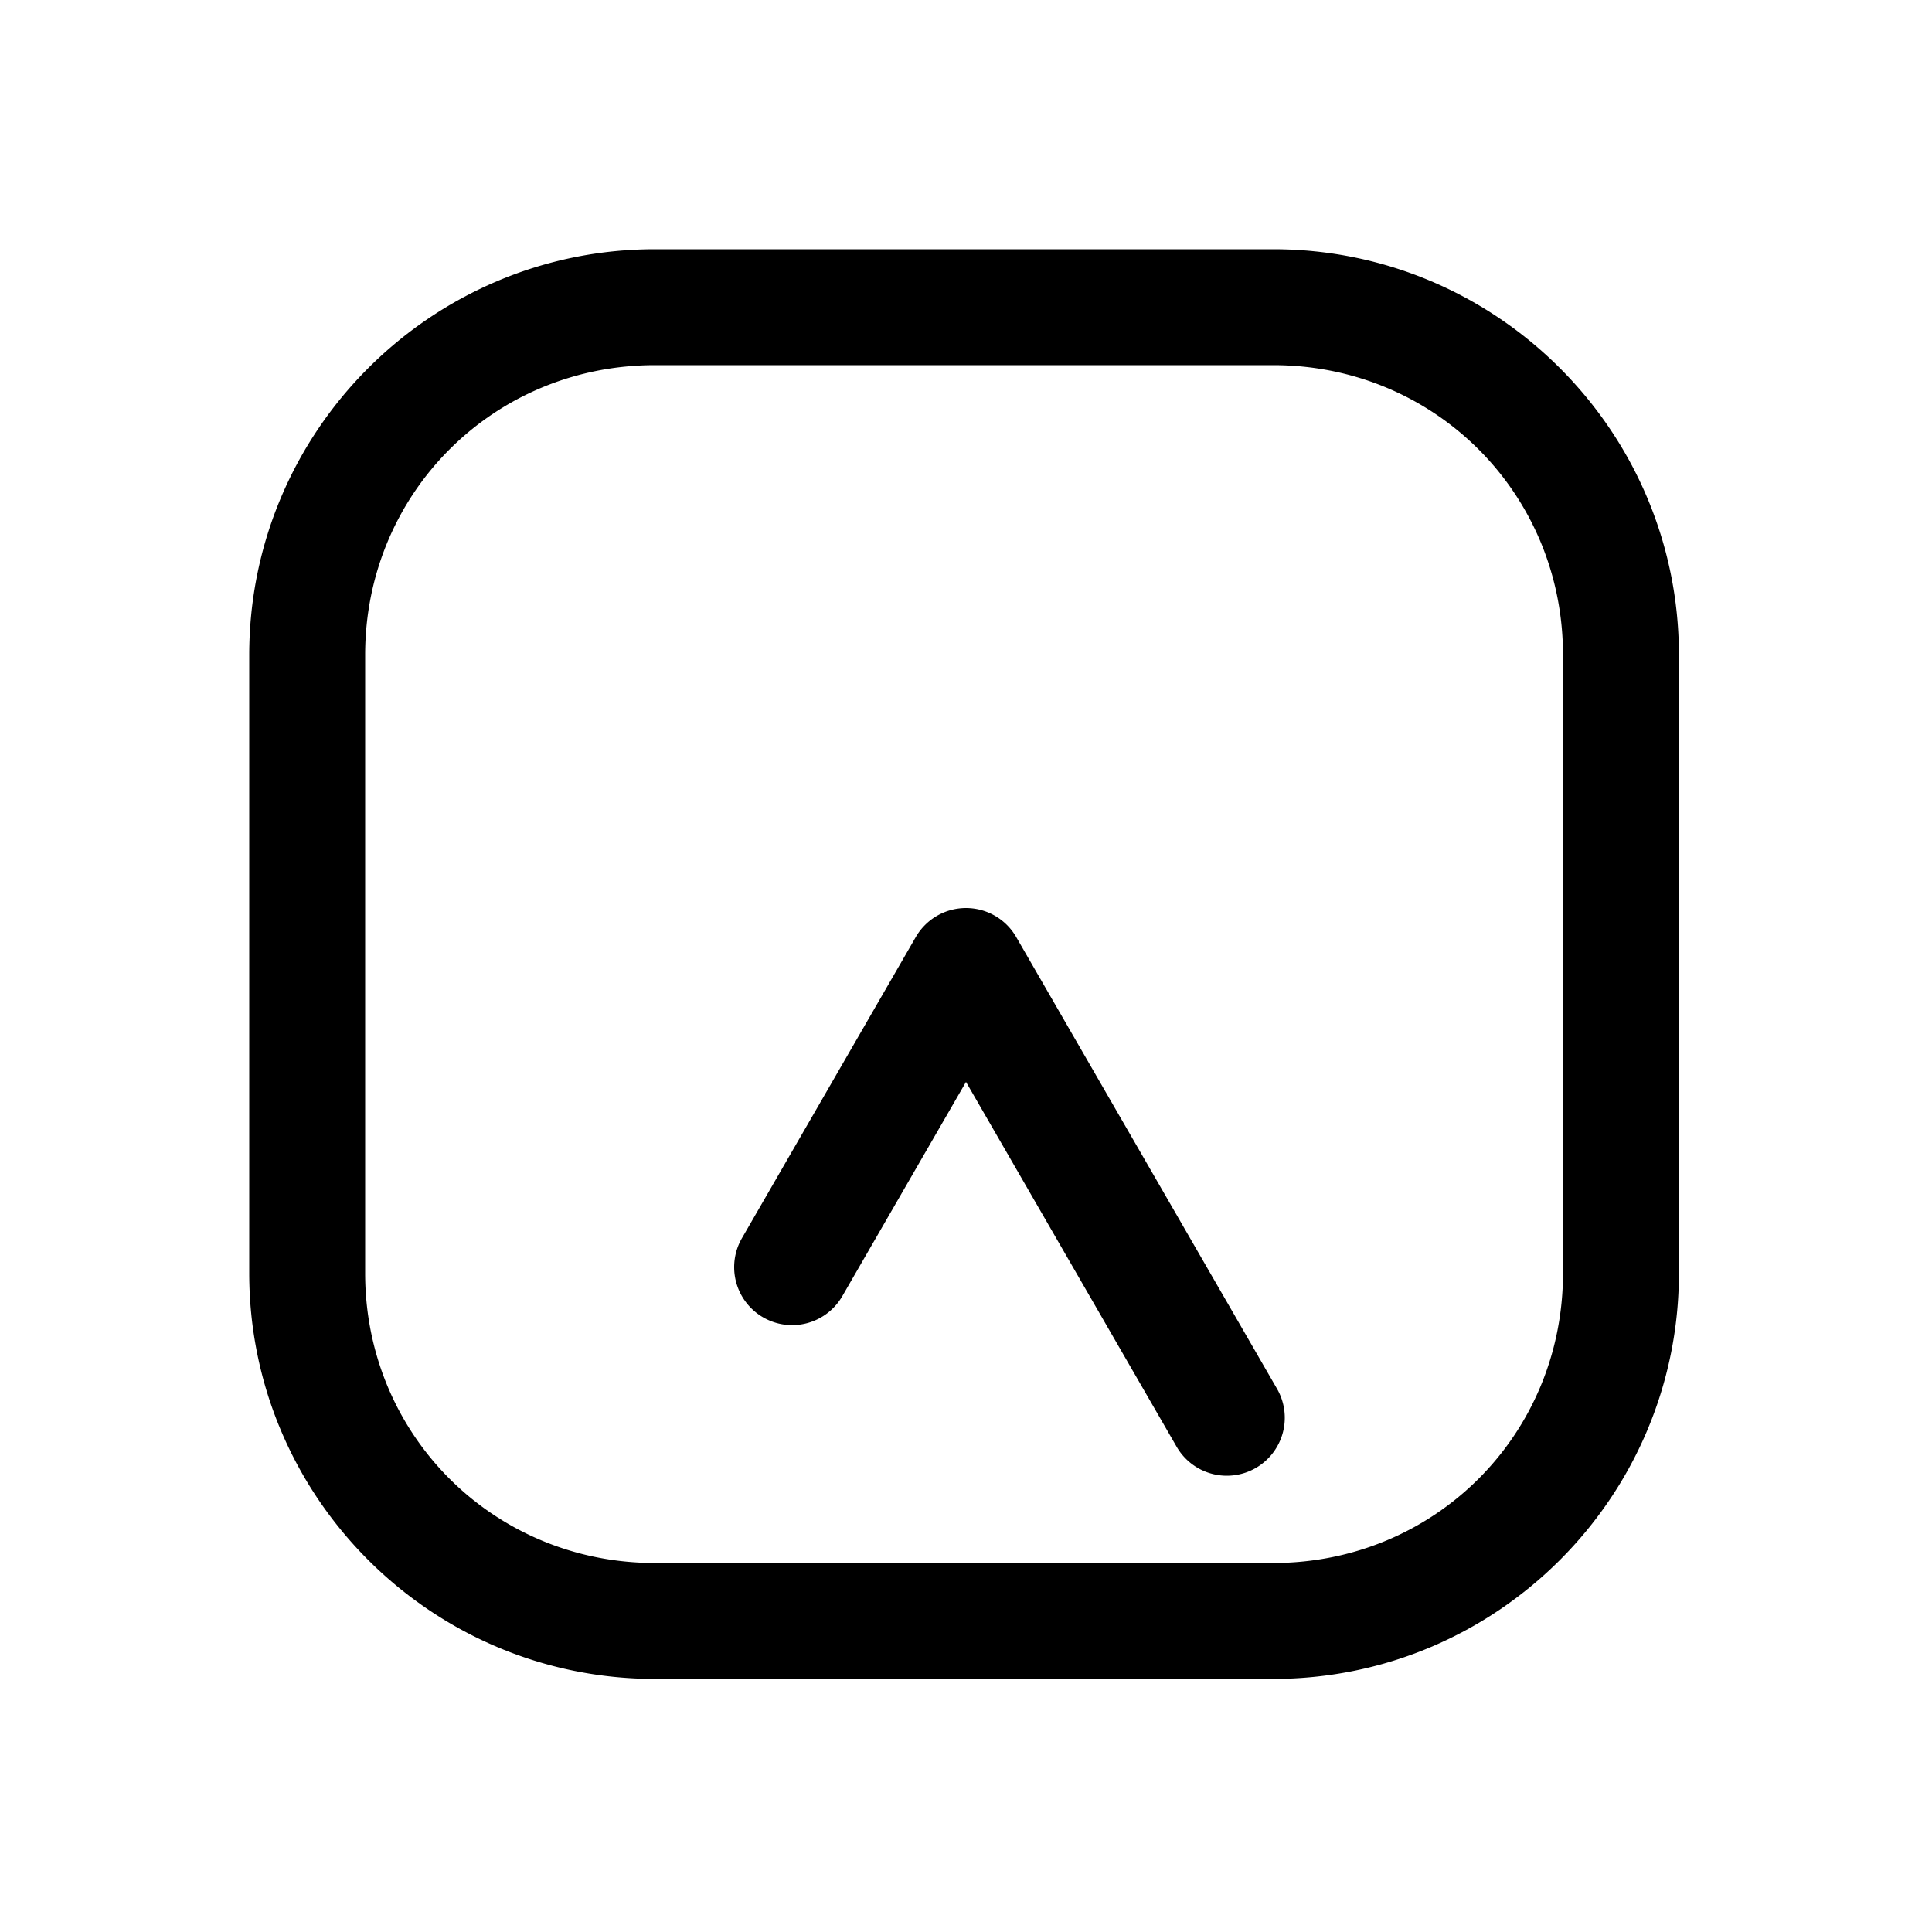 <svg xmlns="http://www.w3.org/2000/svg" width="1000" height="1000" viewBox="0 0 1000 1000"><path d="M-151.969-119.744A30 30 0 0 0-181.865-105a30 30 0 0 0 10.98 40.98L-60 0l-188.826 109.02A30 30 0 0 0-259.81 150a30 30 0 0 0 40.983 10.98L15 25.98a30.003 30.003 0 0 0 0-51.96l-155.885-90a30 30 0 0 0-11.084-3.764zM371-161c0-115.821-94.179-210-210-210h-320c-115.821 0-210 94.179-210 210v320c0 115.821 94.179 210 210 210h320c115.821 0 210-94.179 210-210zm-60 0v320c0 83.619-66.381 150-150 150h-320c-83.619 0-150-66.381-150-150v-320c0-83.619 66.381-150 150-150h320c83.619 0 150 66.381 150 150z" style="-inkscape-stroke:none" transform="rotate(-90 500 0)"/></svg>
